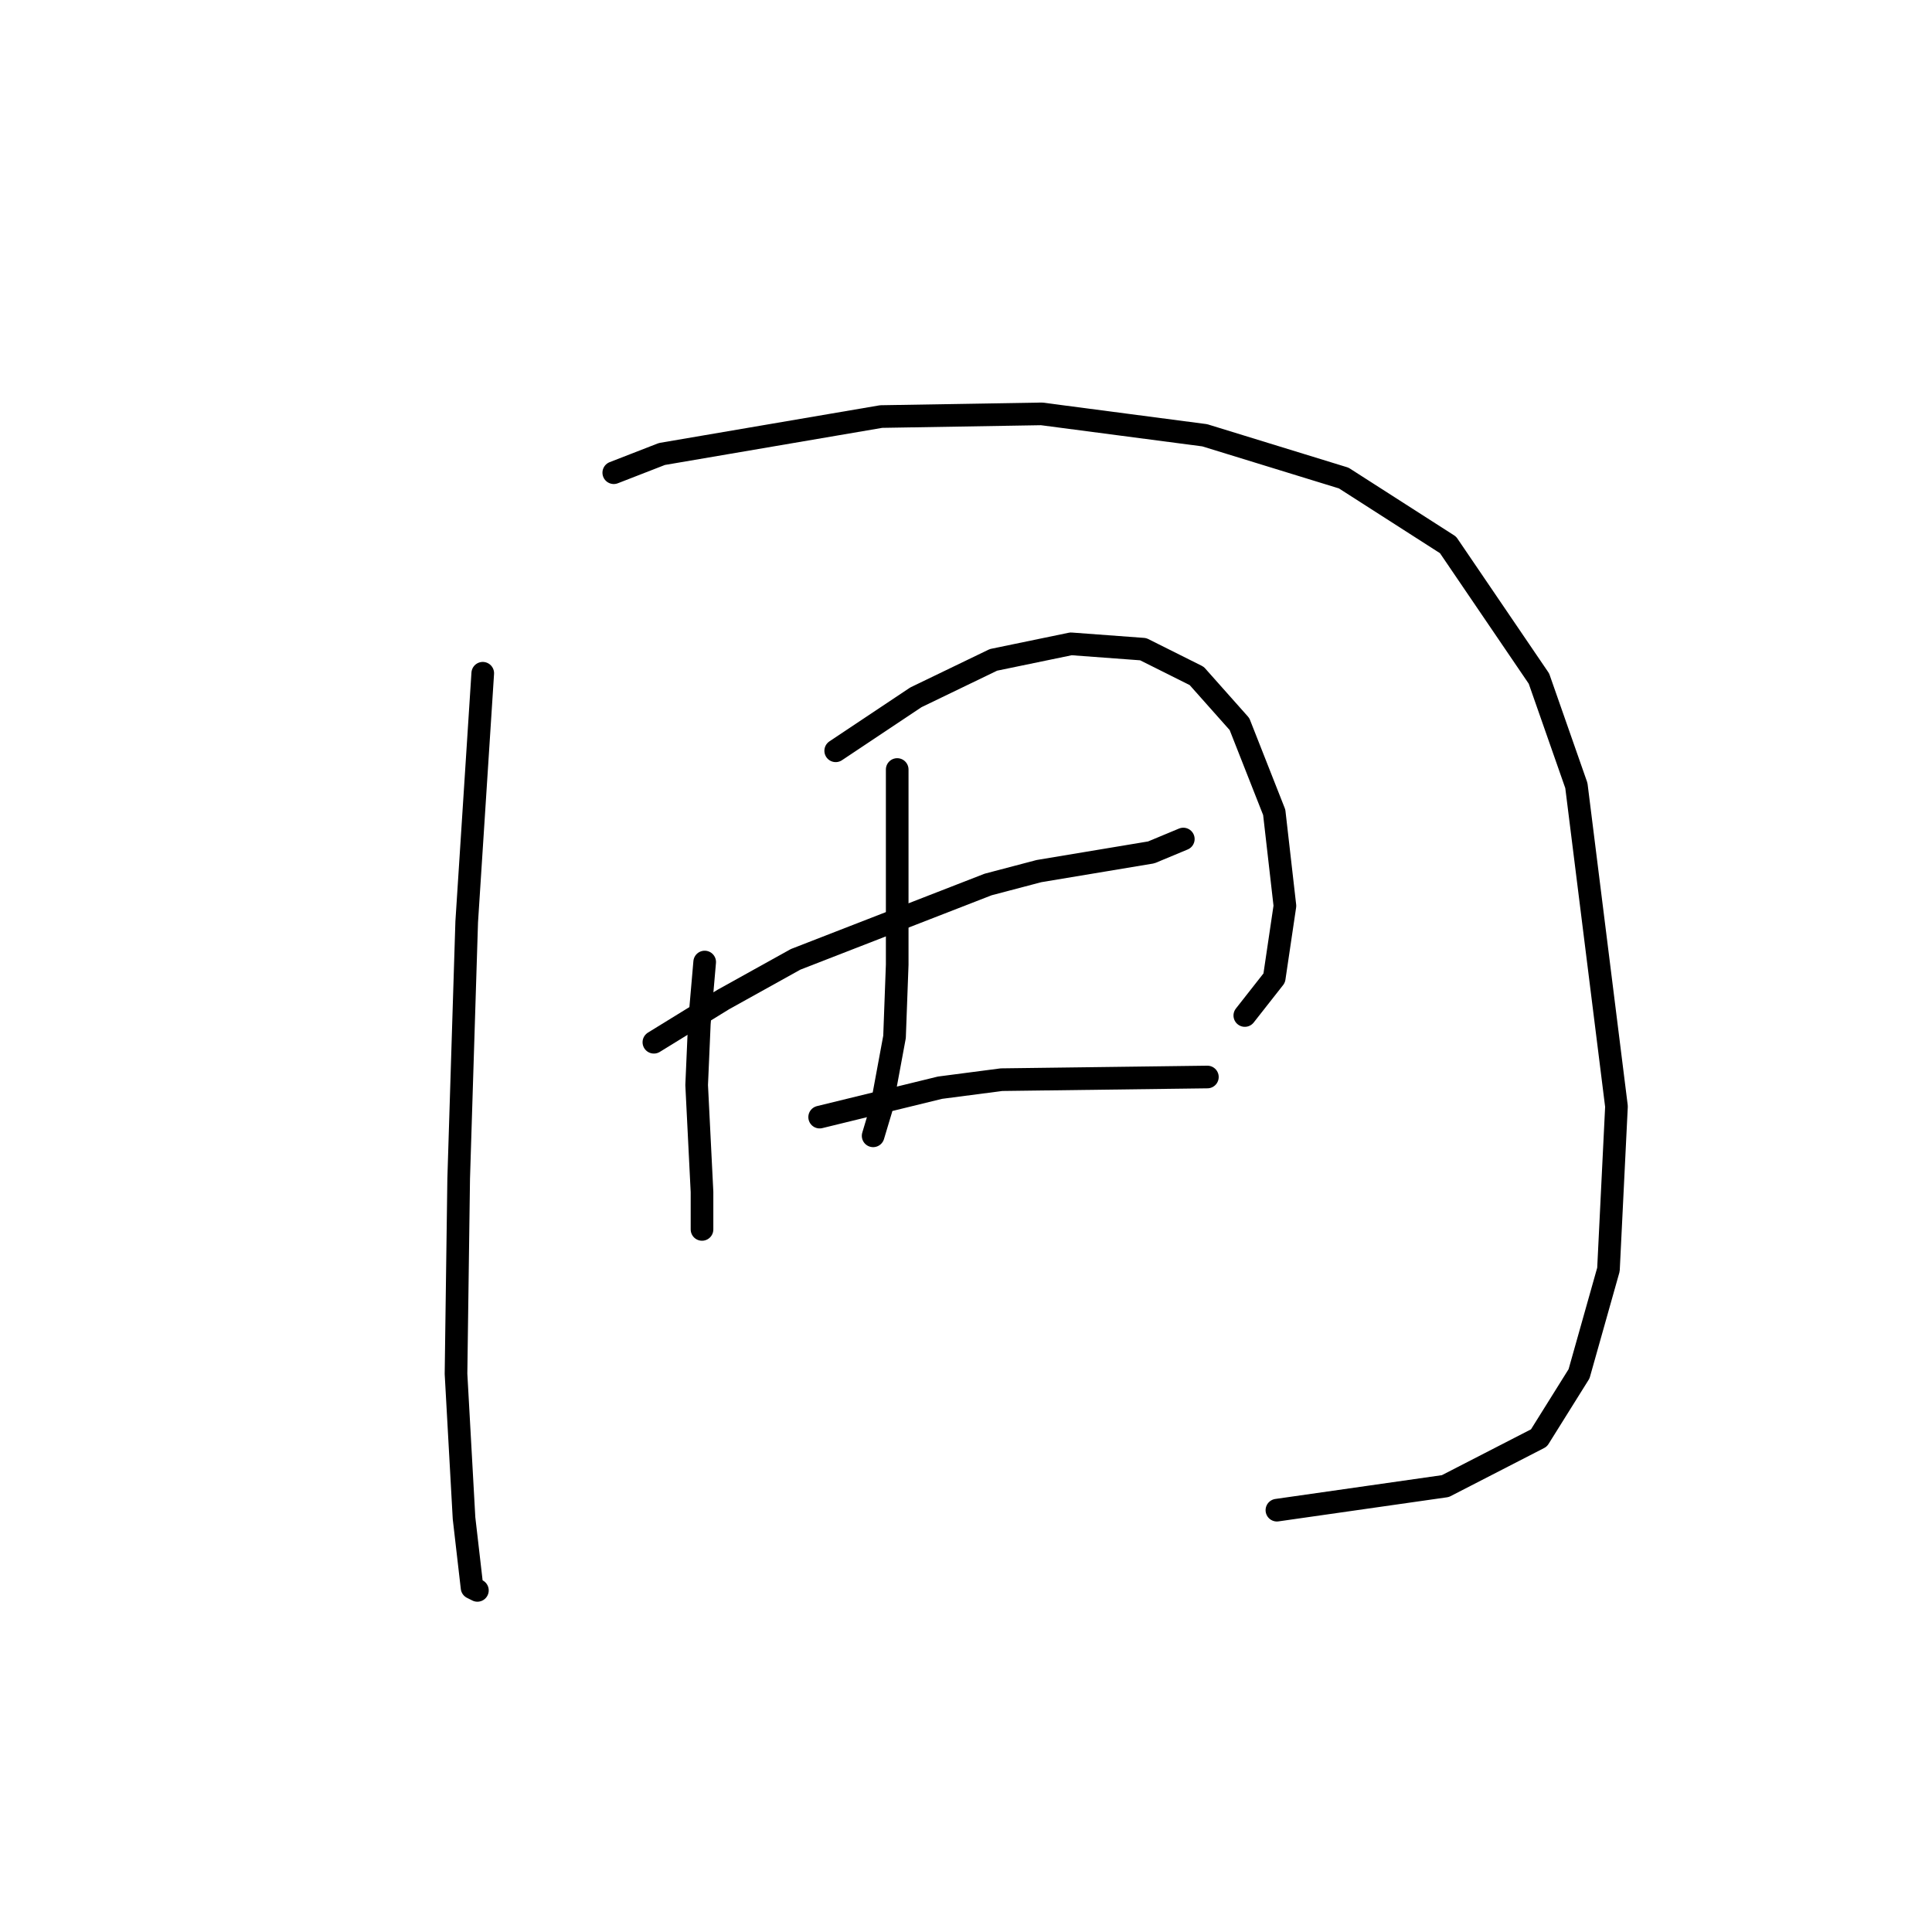 <?xml version="1.0" standalone="no"?>
    <svg width="256" height="256" xmlns="http://www.w3.org/2000/svg" version="1.1">
    <polyline stroke="black" stroke-width="3" stroke-linecap="round" fill="transparent" stroke-linejoin="round" points="63.967 89.209 61.841 122.159 60.778 156.172 60.424 182.037 61.487 201.169 62.55 210.381 63.258 210.735 63.258 210.735 " />
        <polyline stroke="black" stroke-width="3" stroke-linecap="round" fill="transparent" stroke-linejoin="round" points="81.328 62.636 87.705 60.156 116.758 55.195 138.017 54.841 159.629 57.676 178.053 63.344 191.871 72.202 203.917 89.917 208.878 104.09 214.192 146.606 213.129 168.219 209.232 182.037 203.917 190.54 191.517 196.917 169.196 200.106 169.196 200.106 " />
        <polyline stroke="black" stroke-width="3" stroke-linecap="round" fill="transparent" stroke-linejoin="round" points="86.643 138.103 95.854 132.434 105.421 127.119 130.931 117.199 137.662 115.427 152.543 112.947 156.795 111.176 156.795 111.176 " />
        <polyline stroke="black" stroke-width="3" stroke-linecap="round" fill="transparent" stroke-linejoin="round" points="93.374 127.474 92.666 135.623 92.311 143.772 93.02 157.944 93.02 161.841 93.02 162.904 93.02 162.904 " />
        <polyline stroke="black" stroke-width="3" stroke-linecap="round" fill="transparent" stroke-linejoin="round" points="110.735 99.484 121.364 92.397 131.639 87.437 141.914 85.311 151.48 86.02 158.566 89.563 164.235 95.941 168.841 107.633 170.258 120.033 168.841 129.599 164.944 134.56 164.944 134.56 " />
        <polyline stroke="black" stroke-width="3" stroke-linecap="round" fill="transparent" stroke-linejoin="round" points="118.884 101.964 118.884 114.719 118.884 127.828 118.53 137.394 116.758 146.96 115.695 150.503 115.695 150.503 " />
        <polyline stroke="black" stroke-width="3" stroke-linecap="round" fill="transparent" stroke-linejoin="round" points="108.609 148.023 124.553 144.126 132.702 143.063 159.984 142.709 159.984 142.709 " />
        </svg>